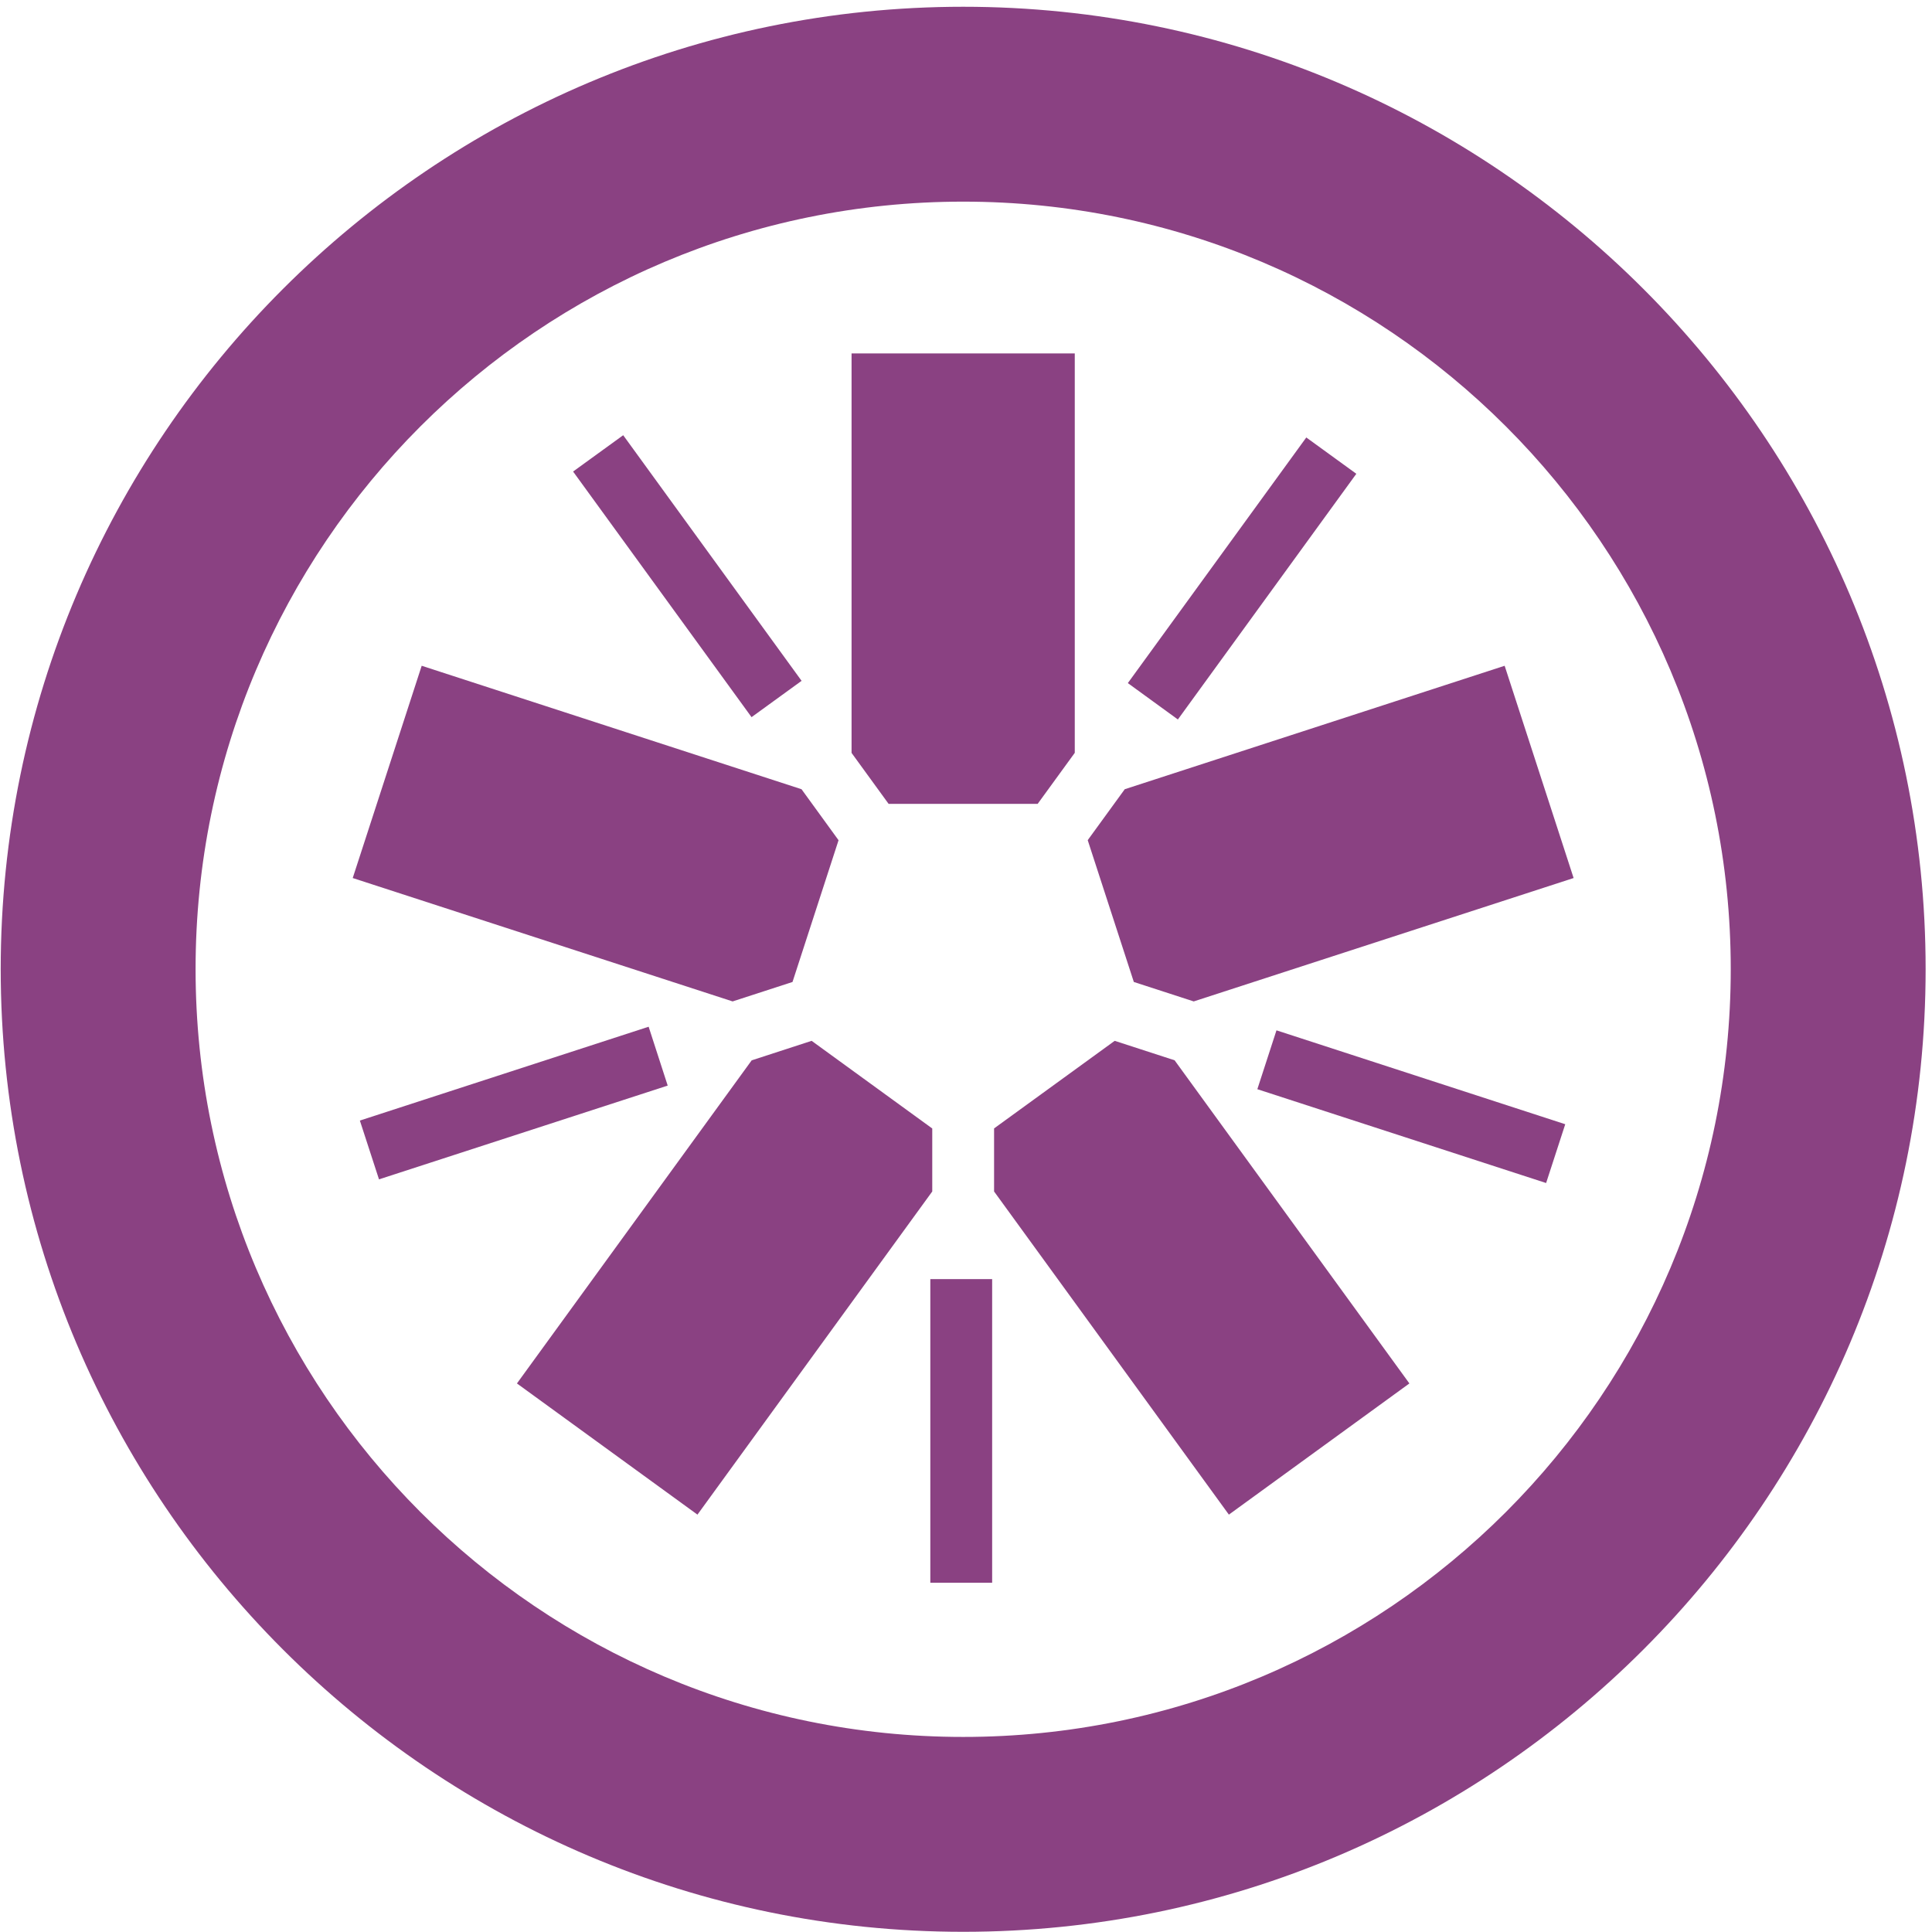 <svg width="30" height="30" viewBox="0 0 30 30" fill="none" xmlns="http://www.w3.org/2000/svg">
<path d="M13.798 12.482H16.113L16.689 11.69V5.488H13.223V11.691L13.798 12.482Z" fill="#8A4182"/>
<path d="M12.306 15.248L13.021 13.047L12.446 12.255L6.548 10.338L5.477 13.634L11.376 15.55L12.306 15.248Z" fill="#8A4182"/>
<path d="M14.476 17.523L12.603 16.162L11.672 16.465L8.027 21.482L10.83 23.519L14.476 18.501V17.523Z" fill="#8A4182"/>
<path d="M17.309 16.162L15.436 17.522L15.436 18.501L19.082 23.519L21.885 21.482L18.239 16.464L17.309 16.162Z" fill="#8A4182"/>
<path d="M16.89 13.046L17.606 15.248L18.536 15.55L24.435 13.634L23.364 10.338L17.465 12.255L16.89 13.046Z" fill="#8A4182"/>
<path d="M14.957 0.105C6.716 0.105 0.011 6.809 0.011 15.048C0.011 23.291 6.716 29.997 14.957 29.997C23.197 29.997 29.901 23.291 29.901 15.048C29.901 6.809 23.197 0.105 14.957 0.105ZM14.957 3.131C21.538 3.131 26.875 8.466 26.875 15.048C26.875 21.633 21.538 26.971 14.957 26.971C8.373 26.971 3.037 21.633 3.037 15.048C3.037 8.466 8.373 3.131 14.957 3.131Z" fill="#8A4182"/>
<path d="M24.008 18.37L19.524 16.913L19.821 15.999L24.305 17.457L24.008 18.37Z" fill="#8A4182"/>
<path d="M18.29 11.172L17.513 10.607L20.284 6.793L21.061 7.357L18.29 11.172Z" fill="#8A4182"/>
<path d="M11.67 11.136L8.899 7.322L9.677 6.758L12.447 10.572L11.67 11.136Z" fill="#8A4182"/>
<path d="M5.885 18.313L5.588 17.4L10.072 15.943L10.368 16.857L5.885 18.313Z" fill="#8A4182"/>
<path d="M14.446 24.577H15.406V19.862H14.446V24.577Z" fill="#8A4182"/>
</svg>
